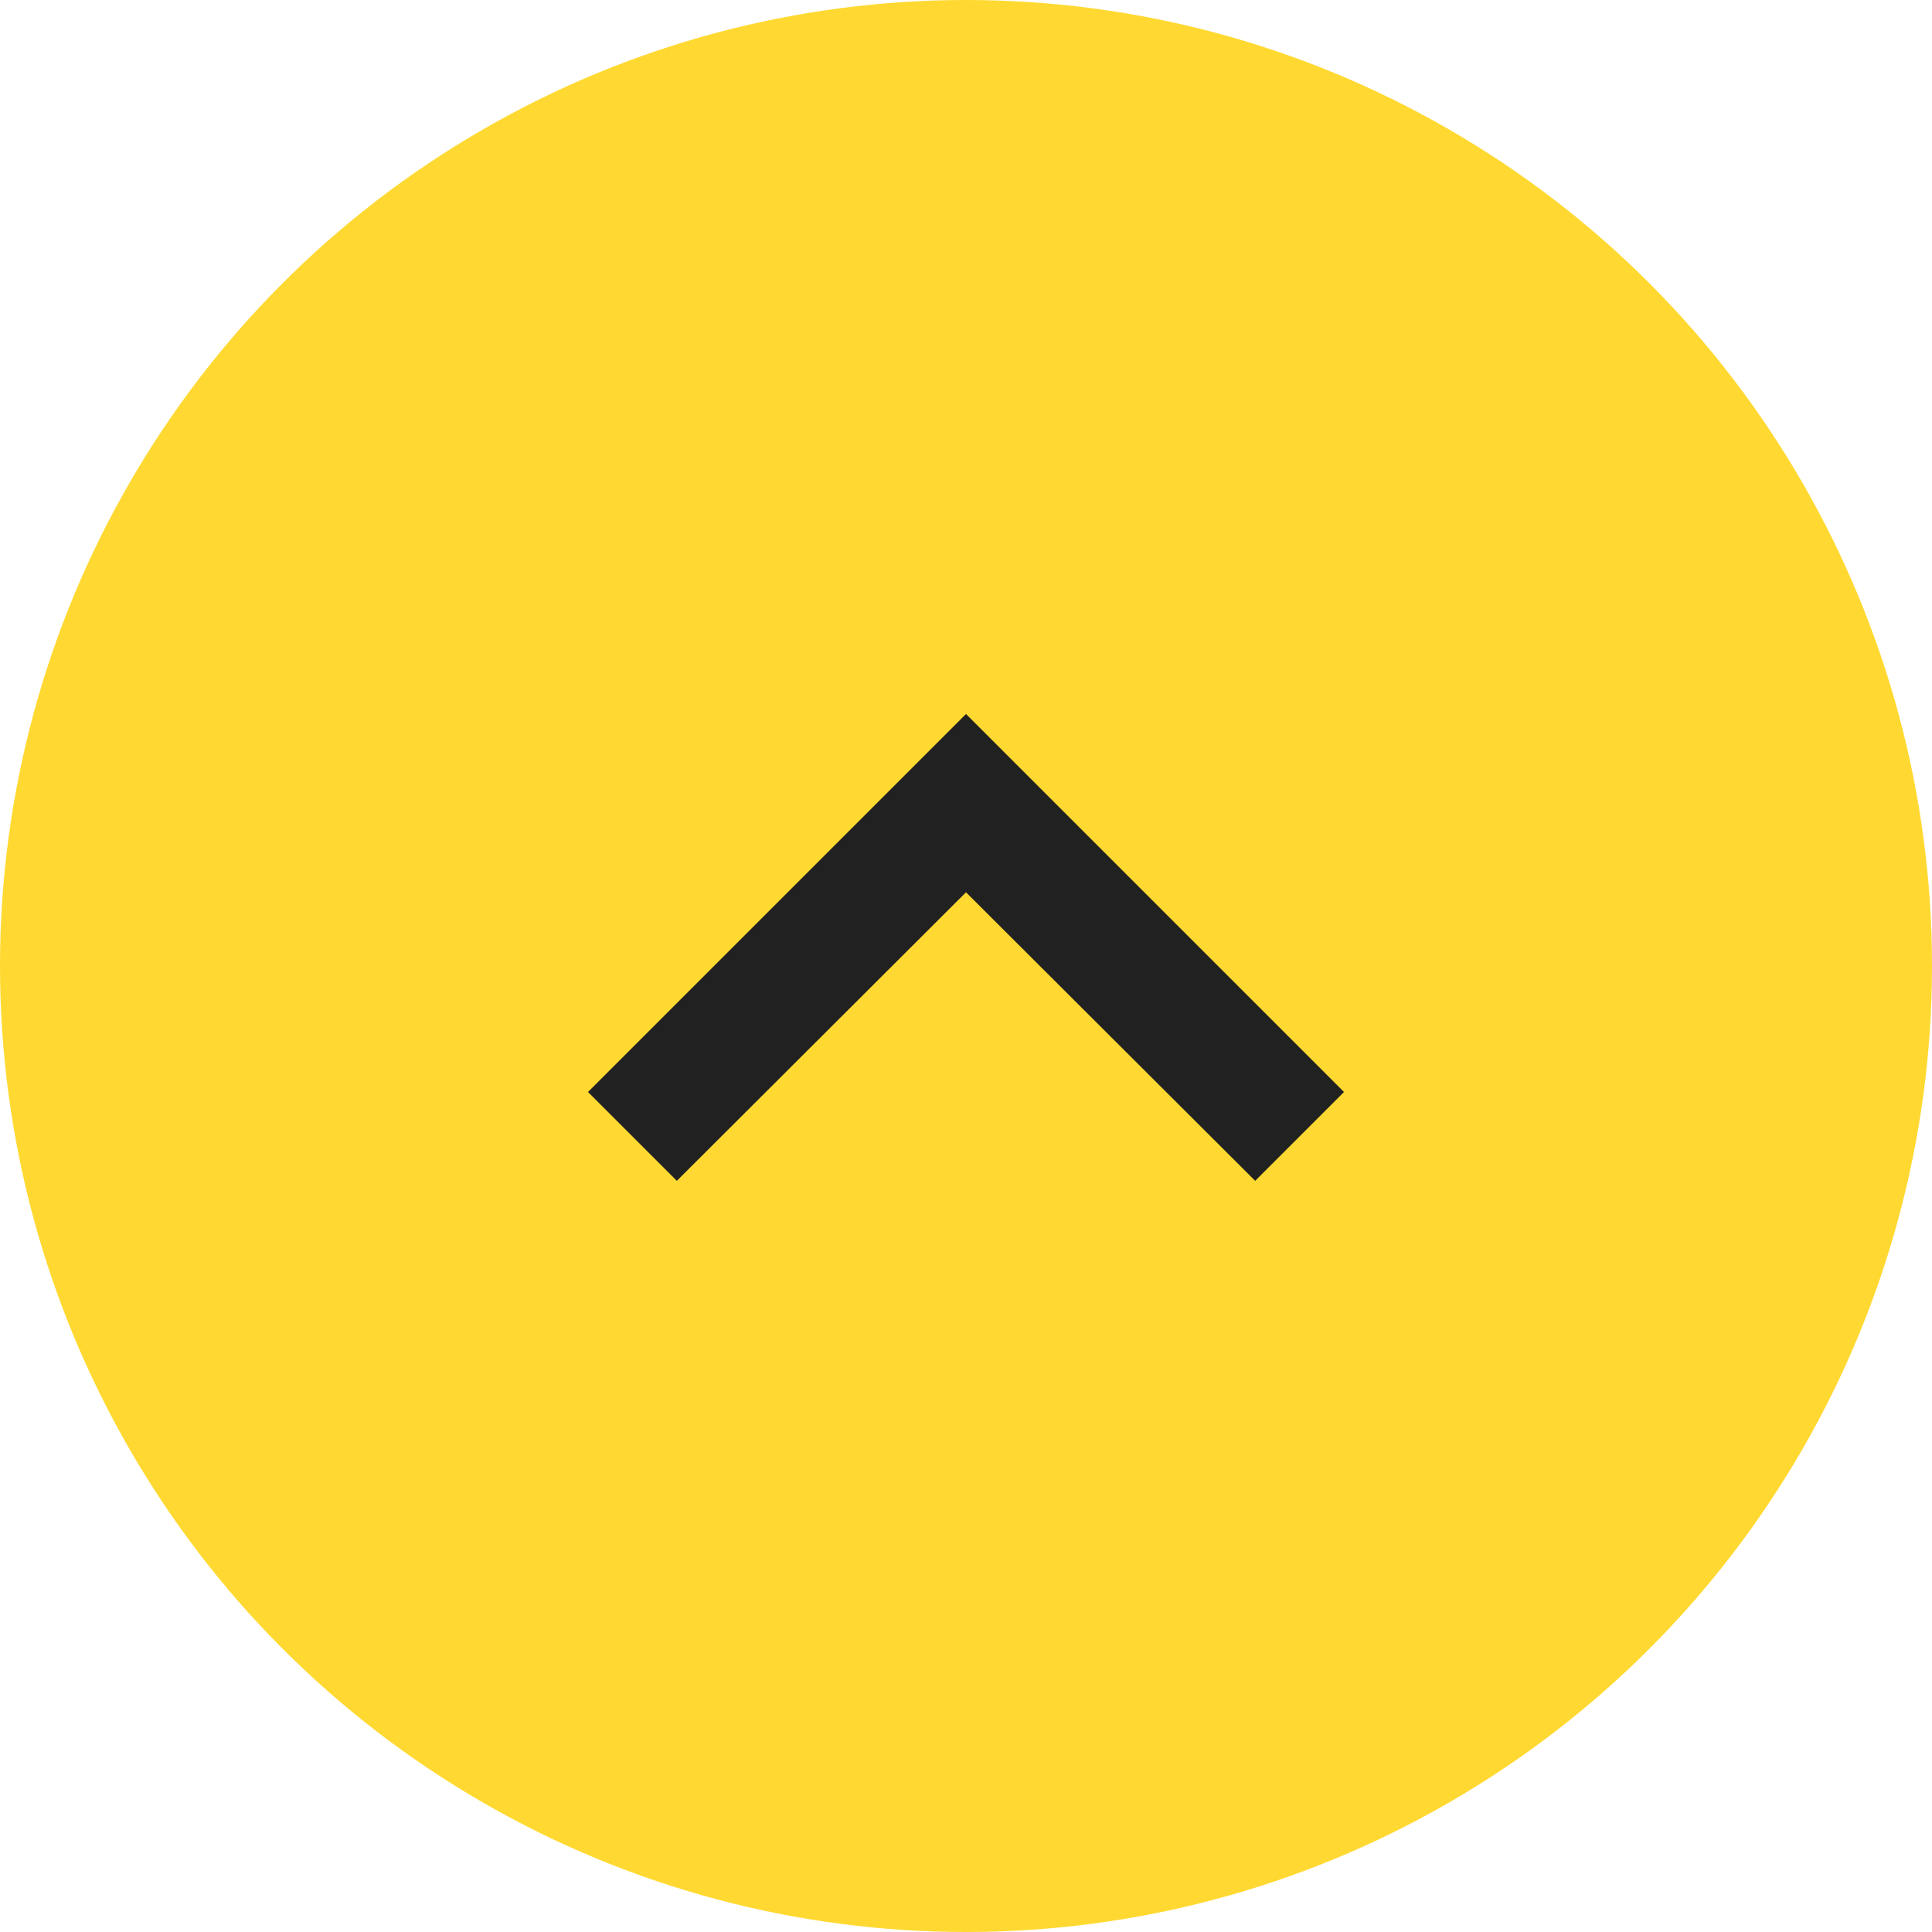 <svg xmlns="http://www.w3.org/2000/svg" width="46" height="46" viewBox="0 0 46 46"><script xmlns="" type="text/javascript" charset="utf-8" id="zm-extension"/>
  <g fill="none" fill-rule="evenodd">
    <circle cx="23" cy="23" r="23" fill="#FFD931"/>
    <g transform="rotate(-90 23 18)">
      <polygon fill="#212121" fill-rule="nonzero" points="15 9 12.885 11.115 19.755 18 12.885 24.885 15 27 24 18"/>
      <polygon points="0 0 36 0 36 36 0 36"/>
    </g>
  </g>
</svg>